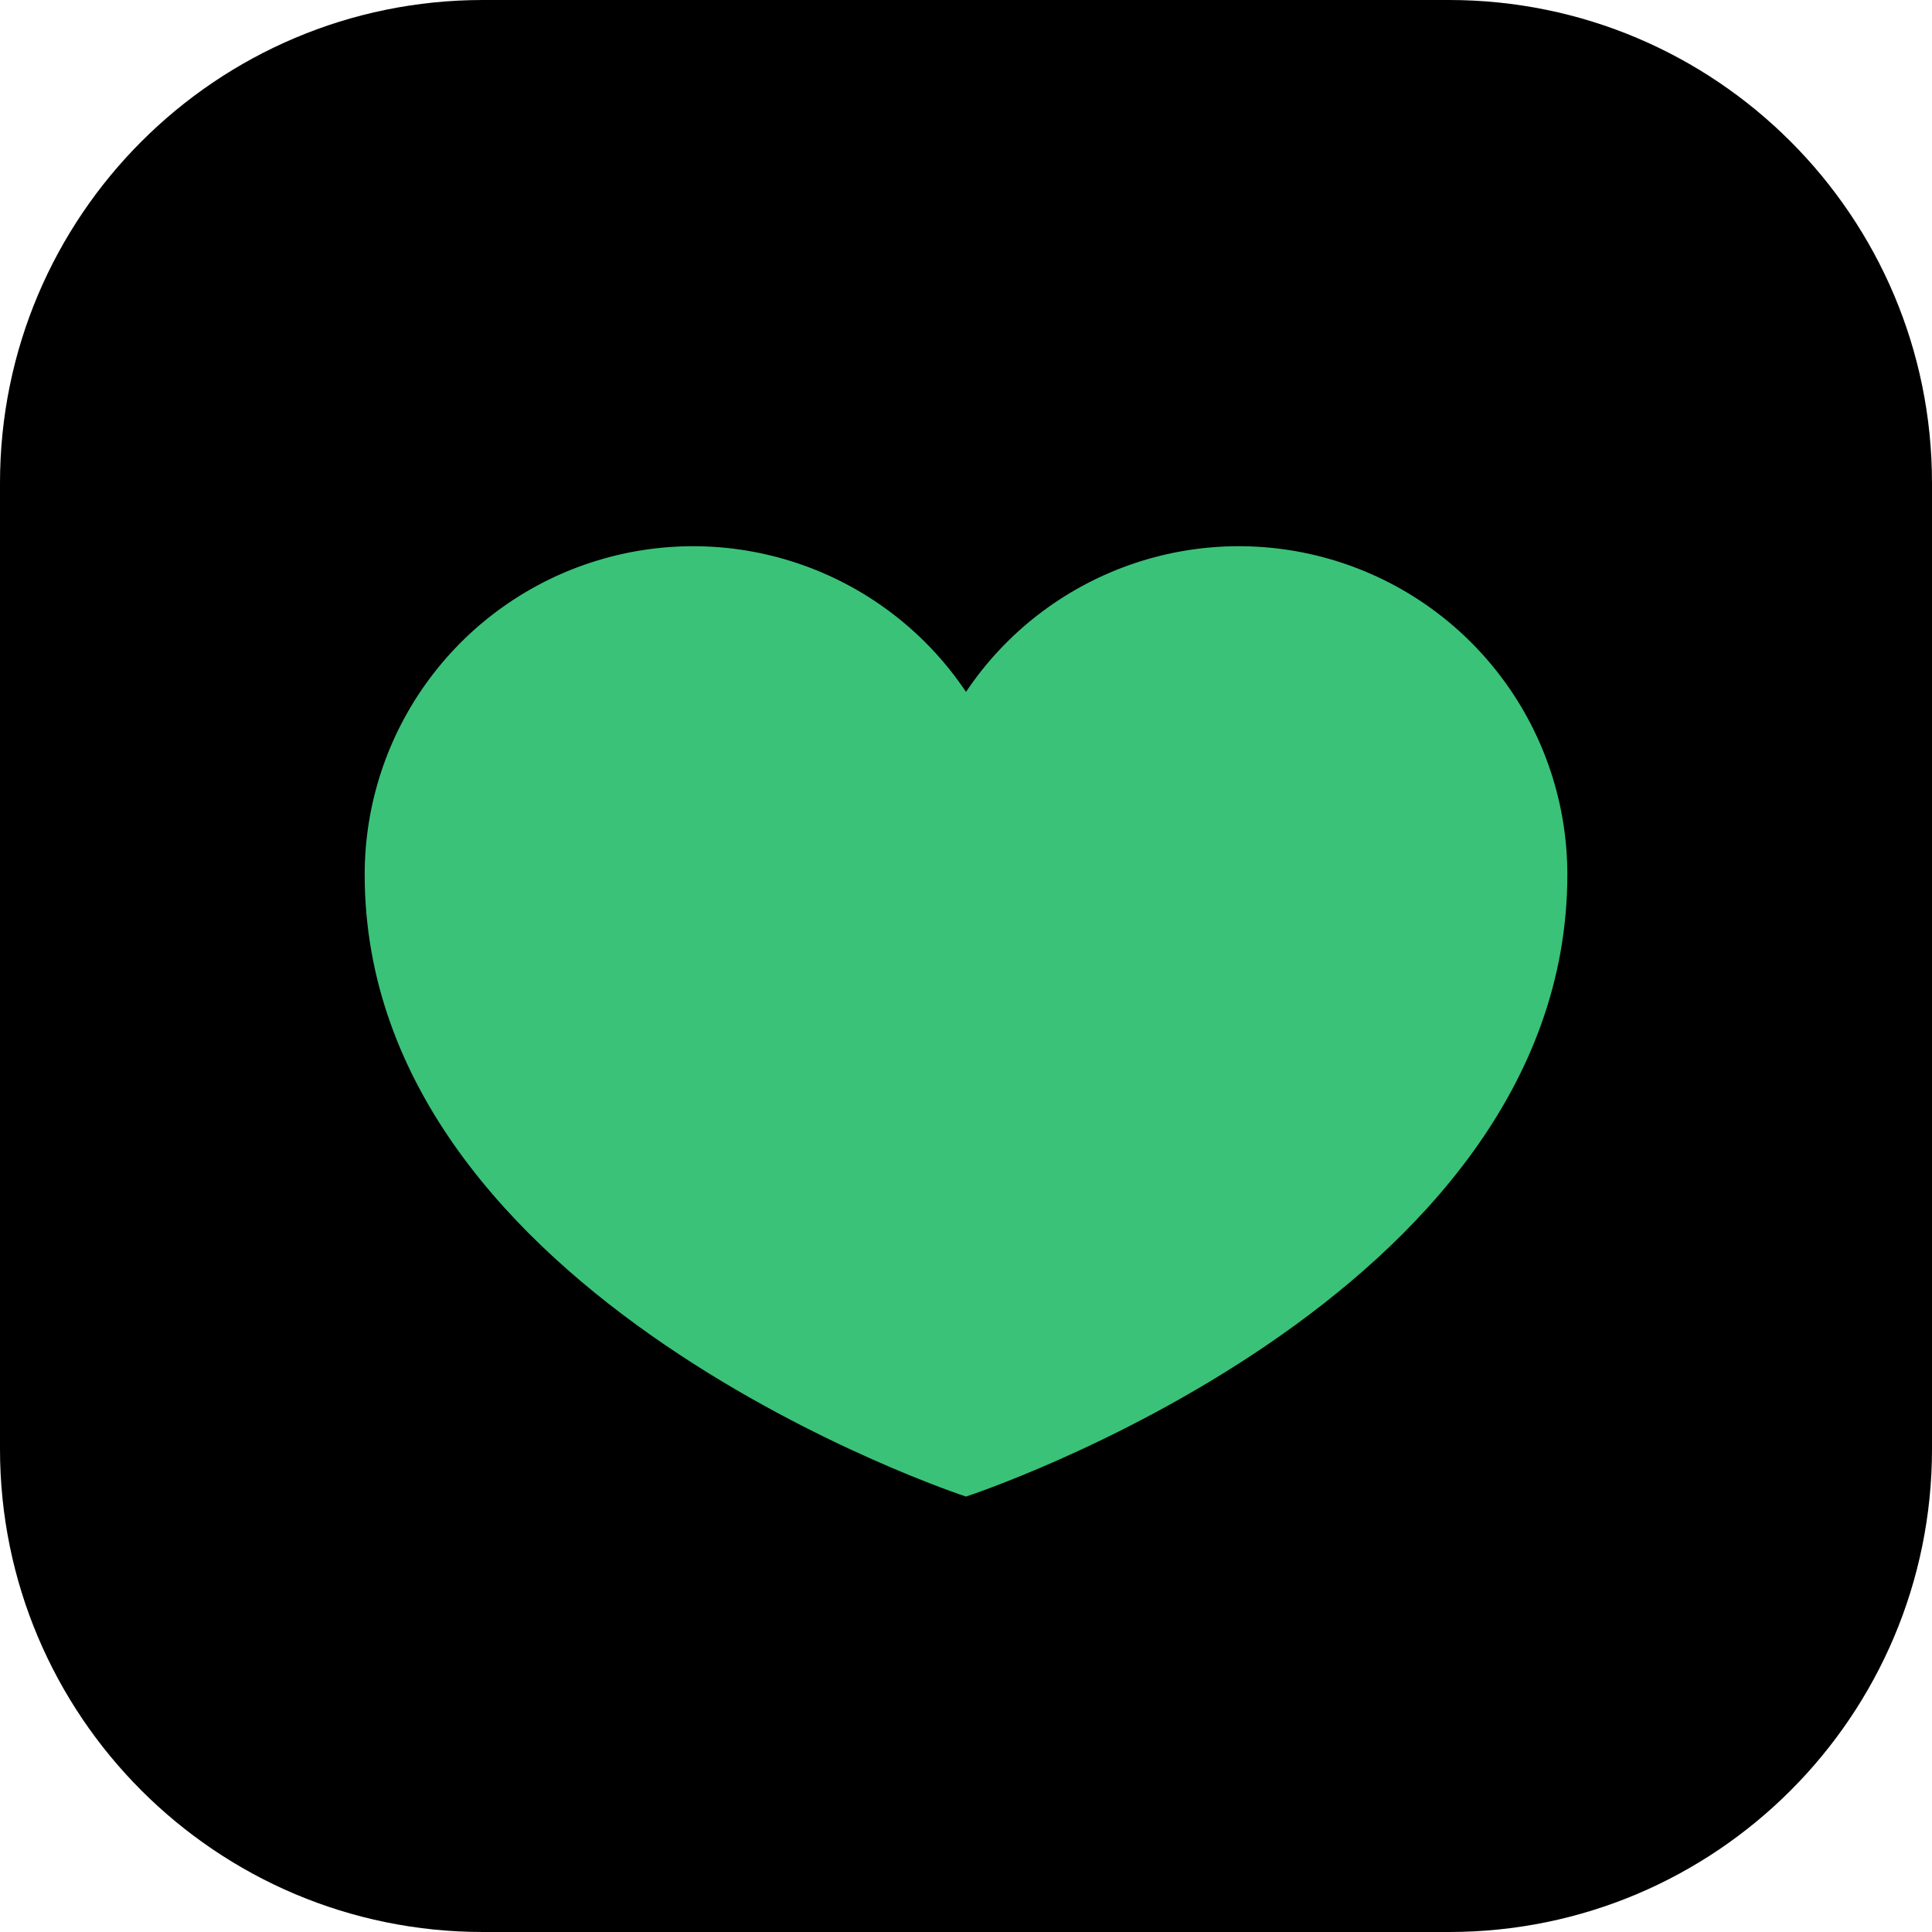 <svg width="50" height="50" viewBox="0 0 50 50" fill="none" xmlns="http://www.w3.org/2000/svg">
<path d="M37.5 0H12.5C5.596 0 0 5.596 0 12.5V37.5C0 44.404 5.596 50 12.5 50H37.5C44.404 50 50 44.404 50 37.5V12.5C50 5.596 44.404 0 37.5 0Z" fill="black"/>
<path d="M25 38.731C25 38.731 9.438 33.65 9.438 22.631C9.439 20.809 10.025 19.035 11.111 17.572C12.197 16.108 13.724 15.032 15.468 14.503C17.212 13.973 19.08 14.018 20.796 14.631C22.512 15.244 23.986 16.392 25 17.906C26.014 16.392 27.488 15.244 29.204 14.631C30.92 14.018 32.788 13.973 34.532 14.503C36.276 15.032 37.803 16.108 38.889 17.572C39.975 19.035 40.562 20.809 40.563 22.631C40.563 33.65 25 38.731 25 38.731" fill="#3AC279"/>
</svg>
